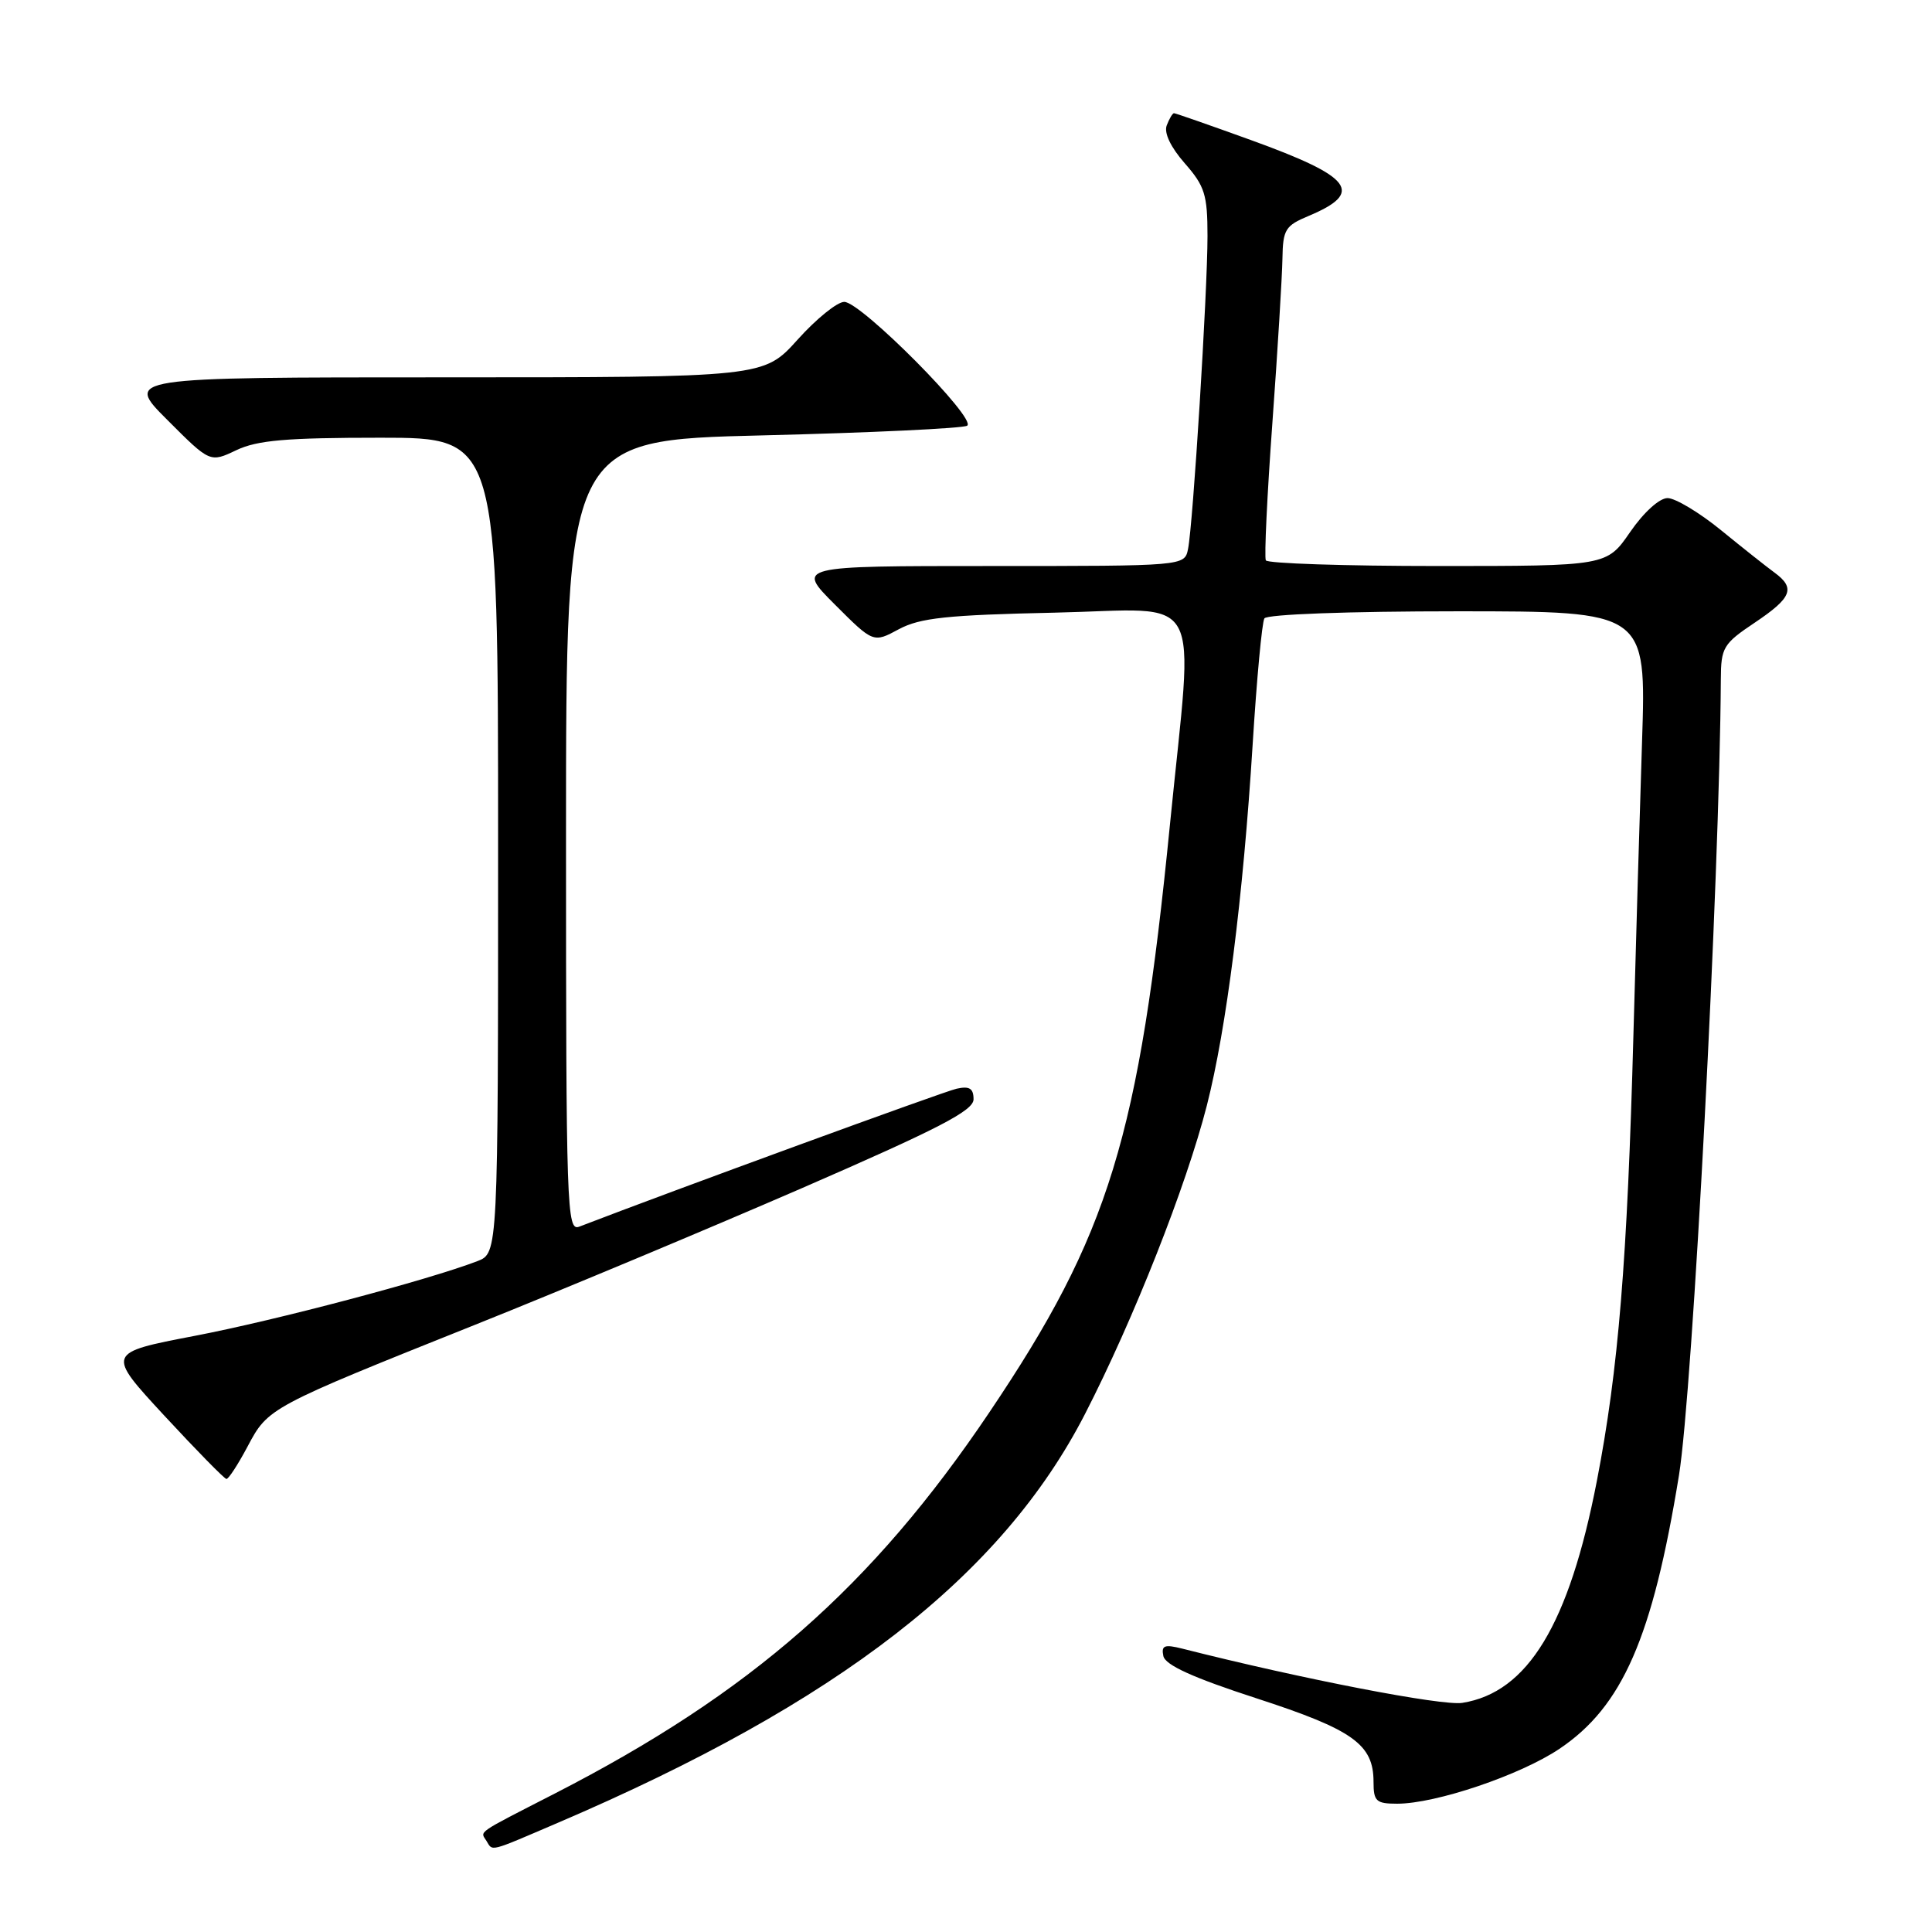 <?xml version="1.0" encoding="UTF-8" standalone="no"?>
<!DOCTYPE svg PUBLIC "-//W3C//DTD SVG 1.1//EN" "http://www.w3.org/Graphics/SVG/1.1/DTD/svg11.dtd" >
<svg xmlns="http://www.w3.org/2000/svg" xmlns:xlink="http://www.w3.org/1999/xlink" version="1.1" viewBox="0 0 256 256">
 <g >
 <path fill="currentColor"
d=" M 73.92 241.53 C 111.09 225.62 132.74 208.83 143.78 187.34 C 150.20 174.84 157.18 157.17 159.91 146.50 C 162.50 136.37 164.72 118.92 165.98 98.69 C 166.52 89.99 167.22 82.45 167.54 81.94 C 167.87 81.40 178.69 81.00 193.13 81.00 C 218.14 81.00 218.14 81.00 217.58 98.25 C 217.27 107.74 216.76 125.17 216.44 137.00 C 215.63 167.05 214.45 181.49 211.59 196.25 C 207.90 215.26 202.44 224.26 193.76 225.64 C 191.08 226.06 172.54 222.48 156.65 218.45 C 154.29 217.86 153.86 218.03 154.15 219.43 C 154.40 220.63 158.04 222.29 166.50 225.04 C 179.30 229.20 182.00 231.13 182.00 236.11 C 182.00 238.68 182.34 239.00 185.14 239.00 C 190.25 239.00 201.46 235.21 206.63 231.73 C 214.99 226.12 218.97 216.99 222.47 195.50 C 224.29 184.31 227.86 116.35 228.02 90.00 C 228.04 85.79 228.34 85.30 232.52 82.50 C 237.44 79.20 237.94 77.93 235.13 75.87 C 234.10 75.12 230.91 72.59 228.04 70.25 C 225.17 67.91 221.98 66.00 220.96 66.00 C 219.88 66.00 217.80 67.89 216.00 70.50 C 212.90 75.00 212.90 75.00 190.51 75.00 C 178.19 75.00 167.94 74.66 167.73 74.25 C 167.51 73.84 167.90 65.62 168.60 56.00 C 169.30 46.38 169.89 36.59 169.93 34.26 C 169.99 30.42 170.31 29.90 173.38 28.62 C 180.82 25.50 179.25 23.44 165.70 18.54 C 160.31 16.59 155.75 15.00 155.56 15.00 C 155.37 15.00 154.94 15.72 154.60 16.61 C 154.21 17.60 155.12 19.51 156.99 21.64 C 159.64 24.66 160.00 25.80 160.00 31.27 C 160.00 38.67 158.08 69.55 157.42 72.75 C 156.96 75.00 156.96 75.00 131.24 75.00 C 105.52 75.00 105.52 75.00 110.62 80.10 C 115.72 85.20 115.72 85.20 119.11 83.37 C 121.92 81.87 125.46 81.49 139.75 81.18 C 159.90 80.74 158.17 77.58 155.03 109.20 C 150.91 150.77 146.99 163.54 131.11 187.12 C 115.55 210.25 99.49 224.33 73.50 237.66 C 62.91 243.09 63.63 242.60 64.46 243.93 C 65.32 245.33 64.67 245.49 73.92 241.53 Z  M 32.81 191.66 C 35.53 186.52 35.65 186.46 63.00 175.52 C 74.28 171.01 93.74 162.87 106.25 157.44 C 124.41 149.54 129.00 147.17 129.00 145.66 C 129.00 144.22 128.46 143.88 126.75 144.26 C 125.04 144.64 89.15 157.76 76.75 162.54 C 75.10 163.18 75.00 160.31 75.00 110.77 C 75.00 58.32 75.00 58.32 101.05 57.69 C 115.38 57.34 127.57 56.76 128.15 56.41 C 129.53 55.55 114.09 40.00 111.87 40.00 C 110.94 40.00 108.16 42.25 105.69 45.00 C 101.19 50.00 101.19 50.00 58.86 50.00 C 16.52 50.00 16.52 50.00 22.18 55.65 C 27.83 61.31 27.83 61.31 31.32 59.65 C 34.10 58.33 37.96 58.00 50.40 58.00 C 66.00 58.00 66.00 58.00 66.00 112.02 C 66.00 166.05 66.00 166.05 63.25 167.11 C 56.74 169.61 36.60 174.94 25.79 177.01 C 14.08 179.26 14.08 179.26 21.79 187.60 C 26.03 192.18 29.73 195.95 30.00 195.97 C 30.28 195.99 31.54 194.05 32.81 191.66 Z "/>
</g>
</svg>